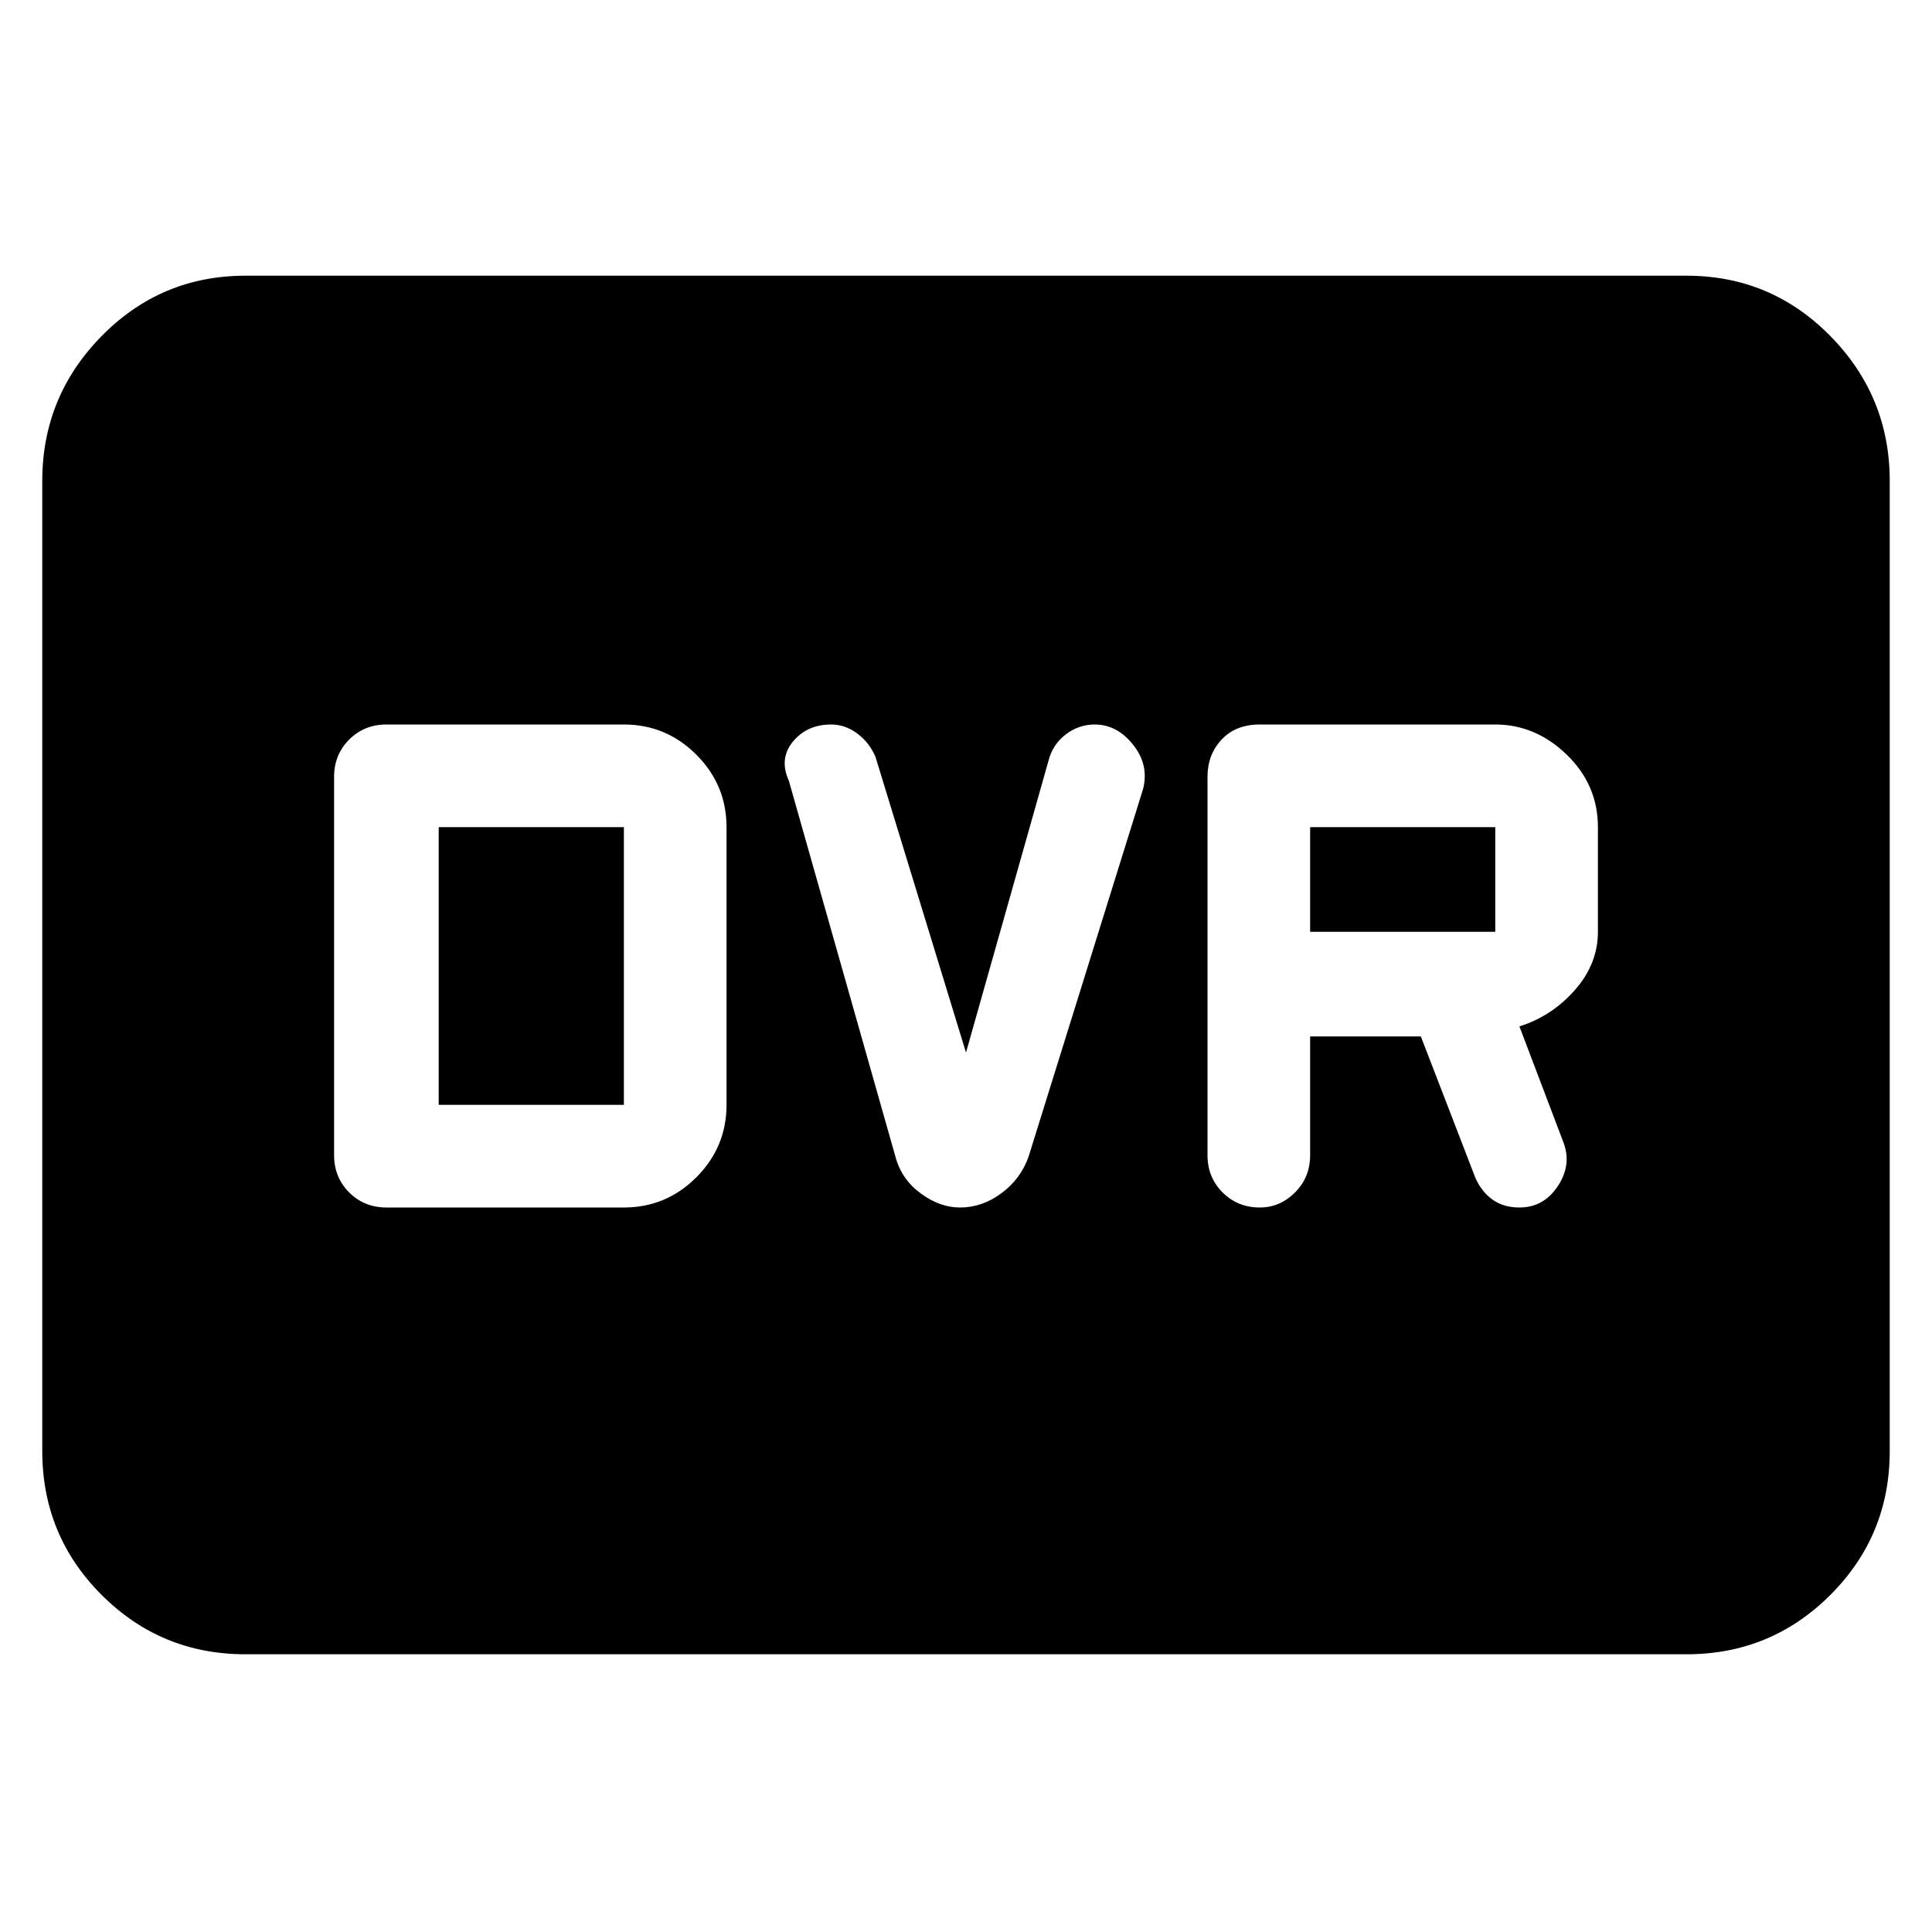 <svg xmlns="http://www.w3.org/2000/svg" height="40" width="40"><path d="M26.083 25q.417 0 .729-.312.313-.313.313-.771v-2.459h2.292l1.125 2.917q.125.292.354.458.229.167.562.167.5 0 .792-.438.292-.437.125-.895l-.917-2.417q.667-.208 1.146-.75.479-.542.479-1.208v-2.167q0-.875-.645-1.5-.646-.625-1.48-.625h-4.875q-.5 0-.791.312-.292.313-.292.771v7.834q0 .458.312.771.313.312.771.312Zm1.042-5.708v-2.167h3.833v2.167ZM19.875 25q.458 0 .854-.292.396-.291.563-.75l2.375-7.625q.125-.5-.209-.916-.333-.417-.791-.417-.334 0-.605.208-.27.209-.354.542L20 21.792l-1.875-6.125q-.125-.292-.375-.479Q17.5 15 17.208 15q-.5 0-.791.354-.292.354-.084.813l2.209 7.791q.125.459.52.75.396.292.813.292ZM8 25h4.917q.875 0 1.5-.625t.625-1.5v-5.75q0-.875-.625-1.5t-1.5-.625H8q-.458 0-.771.312-.312.313-.312.771v7.834q0 .458.312.771Q7.542 25 8 25Zm1.083-2.125v-5.75h3.834v5.75Zm-4 11.375q-1.75 0-2.979-1.229T.875 30.042V9.958q0-1.75 1.229-3t2.979-1.25h29.834q1.75 0 2.979 1.25t1.229 3v20.084q0 1.75-1.229 2.979t-2.979 1.229Z"/></svg>